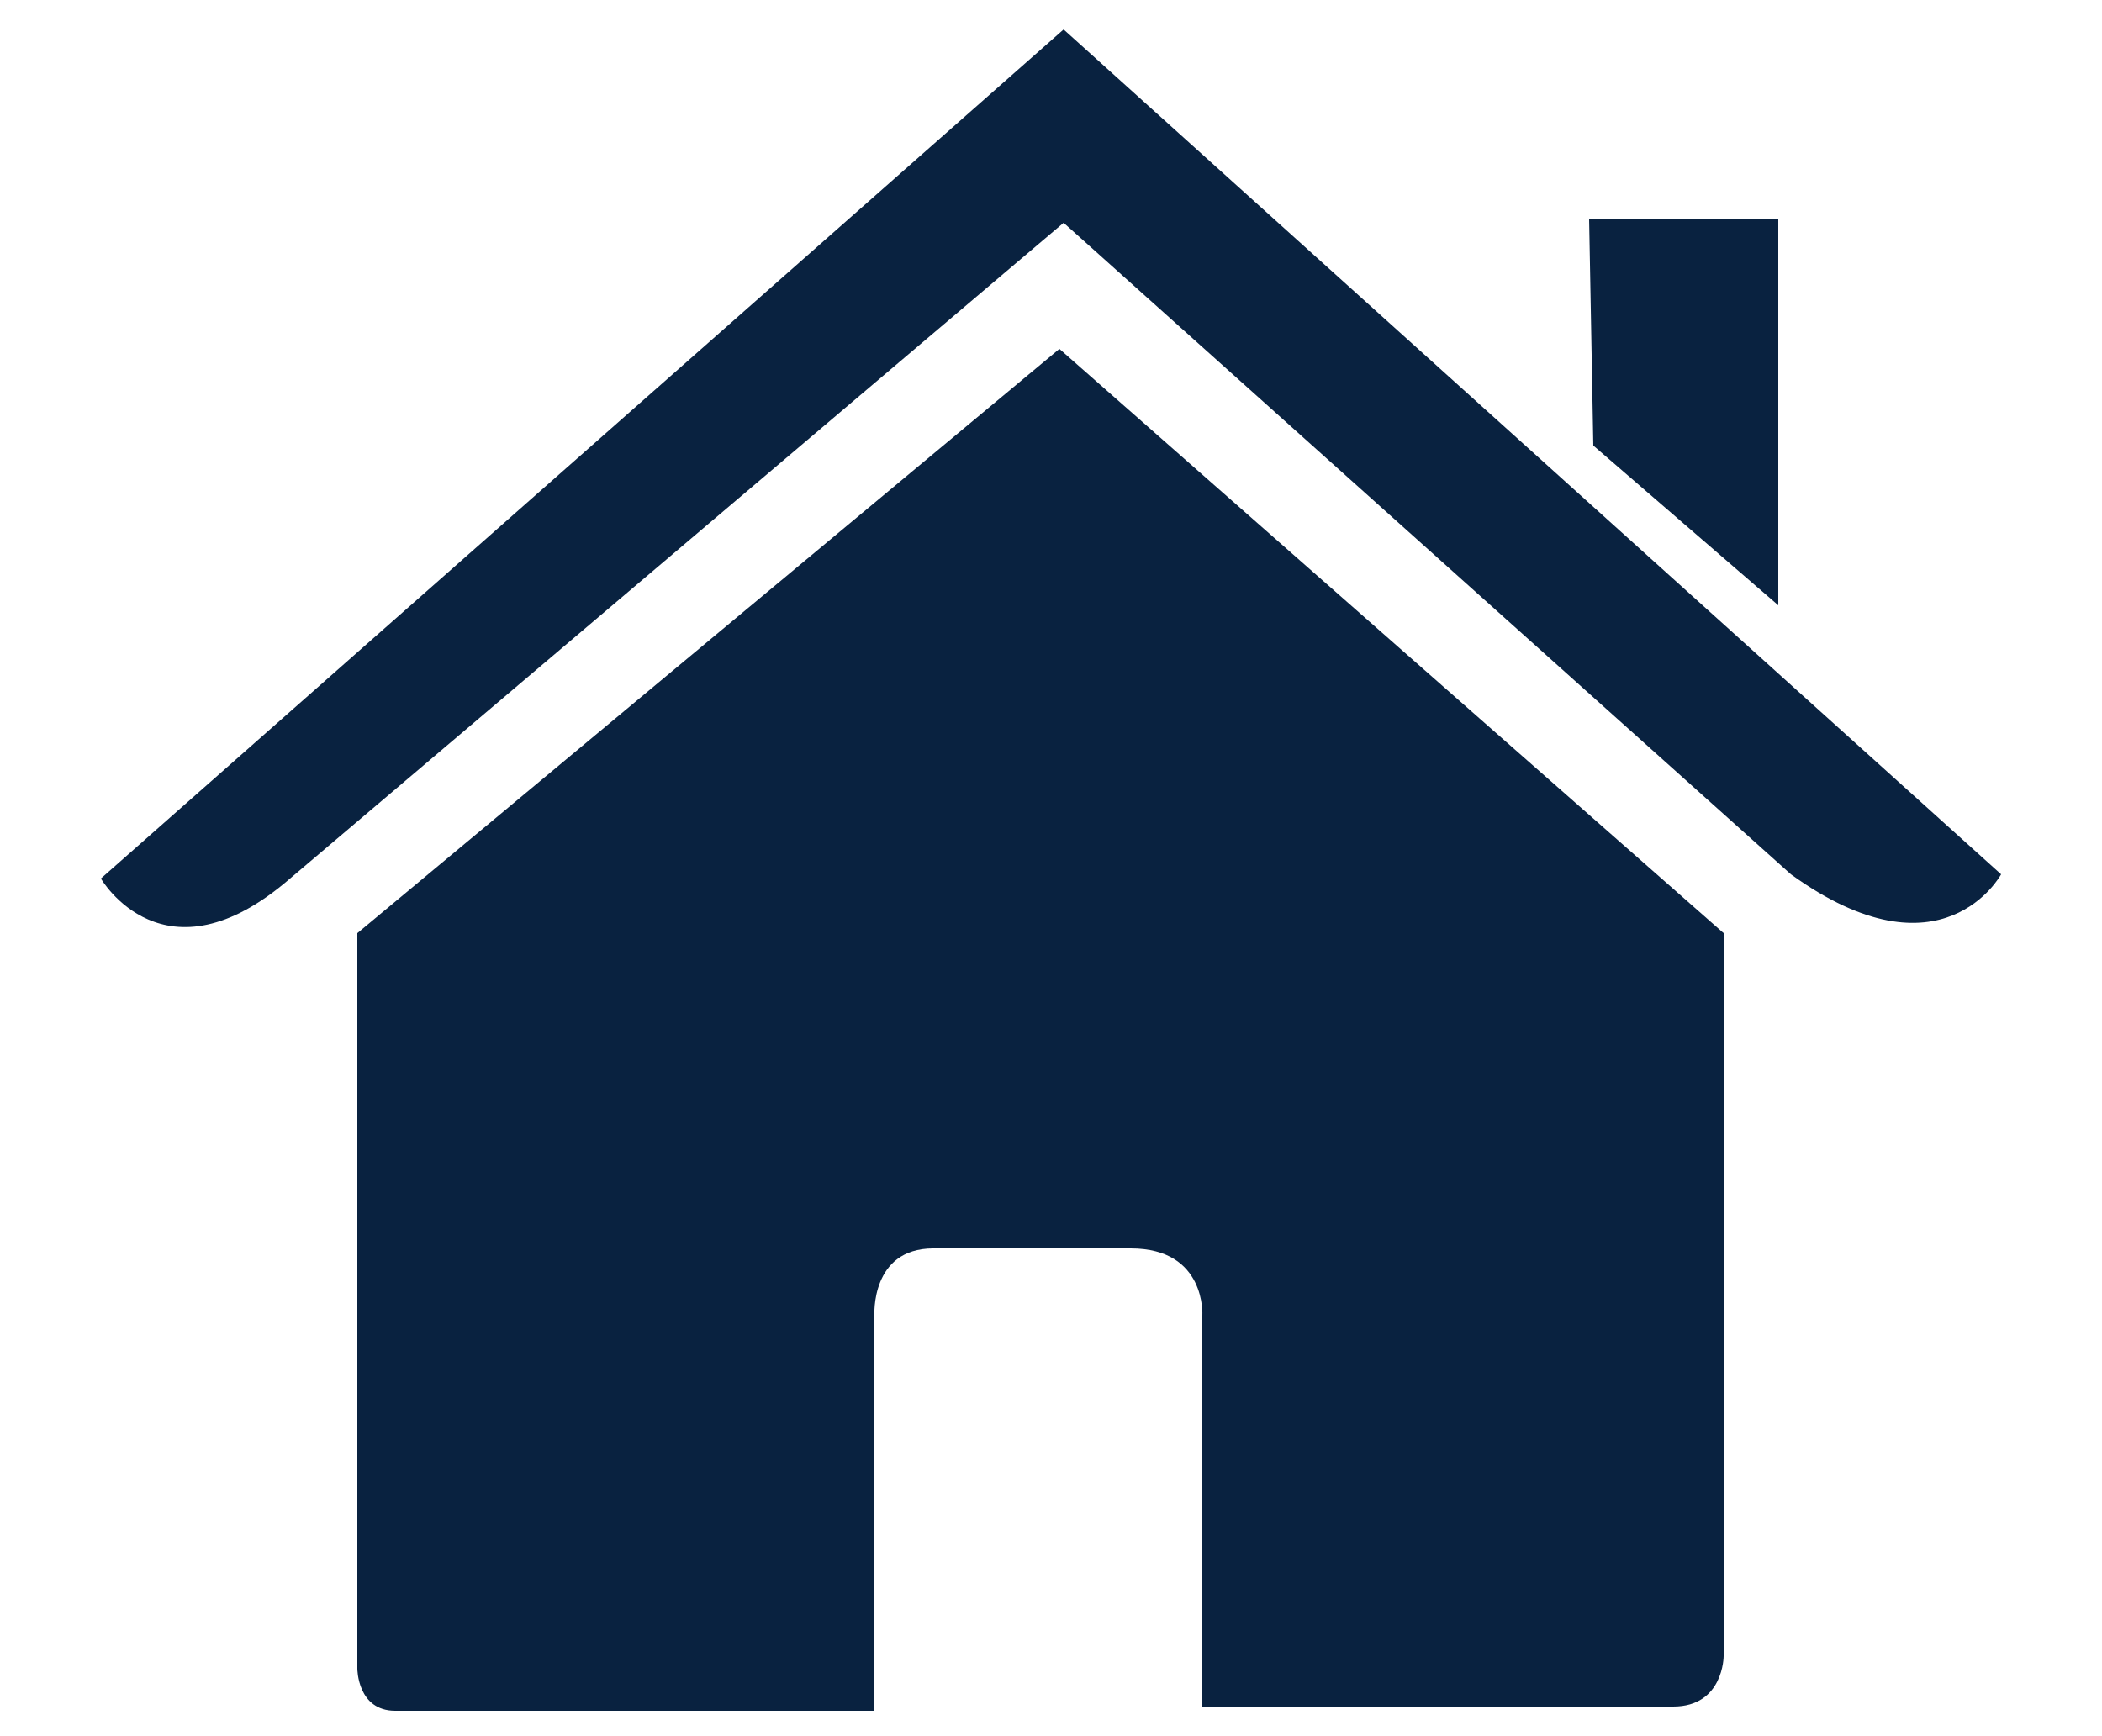 <?xml version="1.0" encoding="utf-8"?>
<!-- Generator: Adobe Illustrator 25.2.1, SVG Export Plug-In . SVG Version: 6.00 Build 0)  -->
<svg version="1.1" id="Capa_1" xmlns="http://www.w3.org/2000/svg" xmlns:xlink="http://www.w3.org/1999/xlink" x="0px" y="0px"
	 viewBox="0 0 50 41.3" style="enable-background:new 0 0 50 41.3;" xml:space="preserve">
<style type="text/css">
	.st0{fill:#092240;}
</style>
<g>
	<g id="c14_house">
		<path class="st0" d="M8.5,39.7c0,0,0,1,0.9,1c1.2,0,11.4,0,11.4,0v-9.4c0,0-0.1-1.6,1.4-1.6h4.7c1.8,0,1.7,1.6,1.7,1.6v9.3
			c0,0,9.6,0,11.2,0c1.2,0,1.2-1.2,1.2-1.2V22.2L25.2,8.3L8.5,22.2V39.7z"/>
		<path class="st0" d="M2.4,20.9c0,0,1.5,2.6,4.5,0L25.3,5.3l17.3,15.5c3.6,2.6,5,0,5,0L25.3,0.7L2.4,20.9z"/>
		<polygon class="st0" points="42.3,5.2 37.8,5.2 37.9,10.6 42.3,14.4 		"/>
	</g>
	<g id="Capa_1_216_">
	</g>
</g>
</svg>
